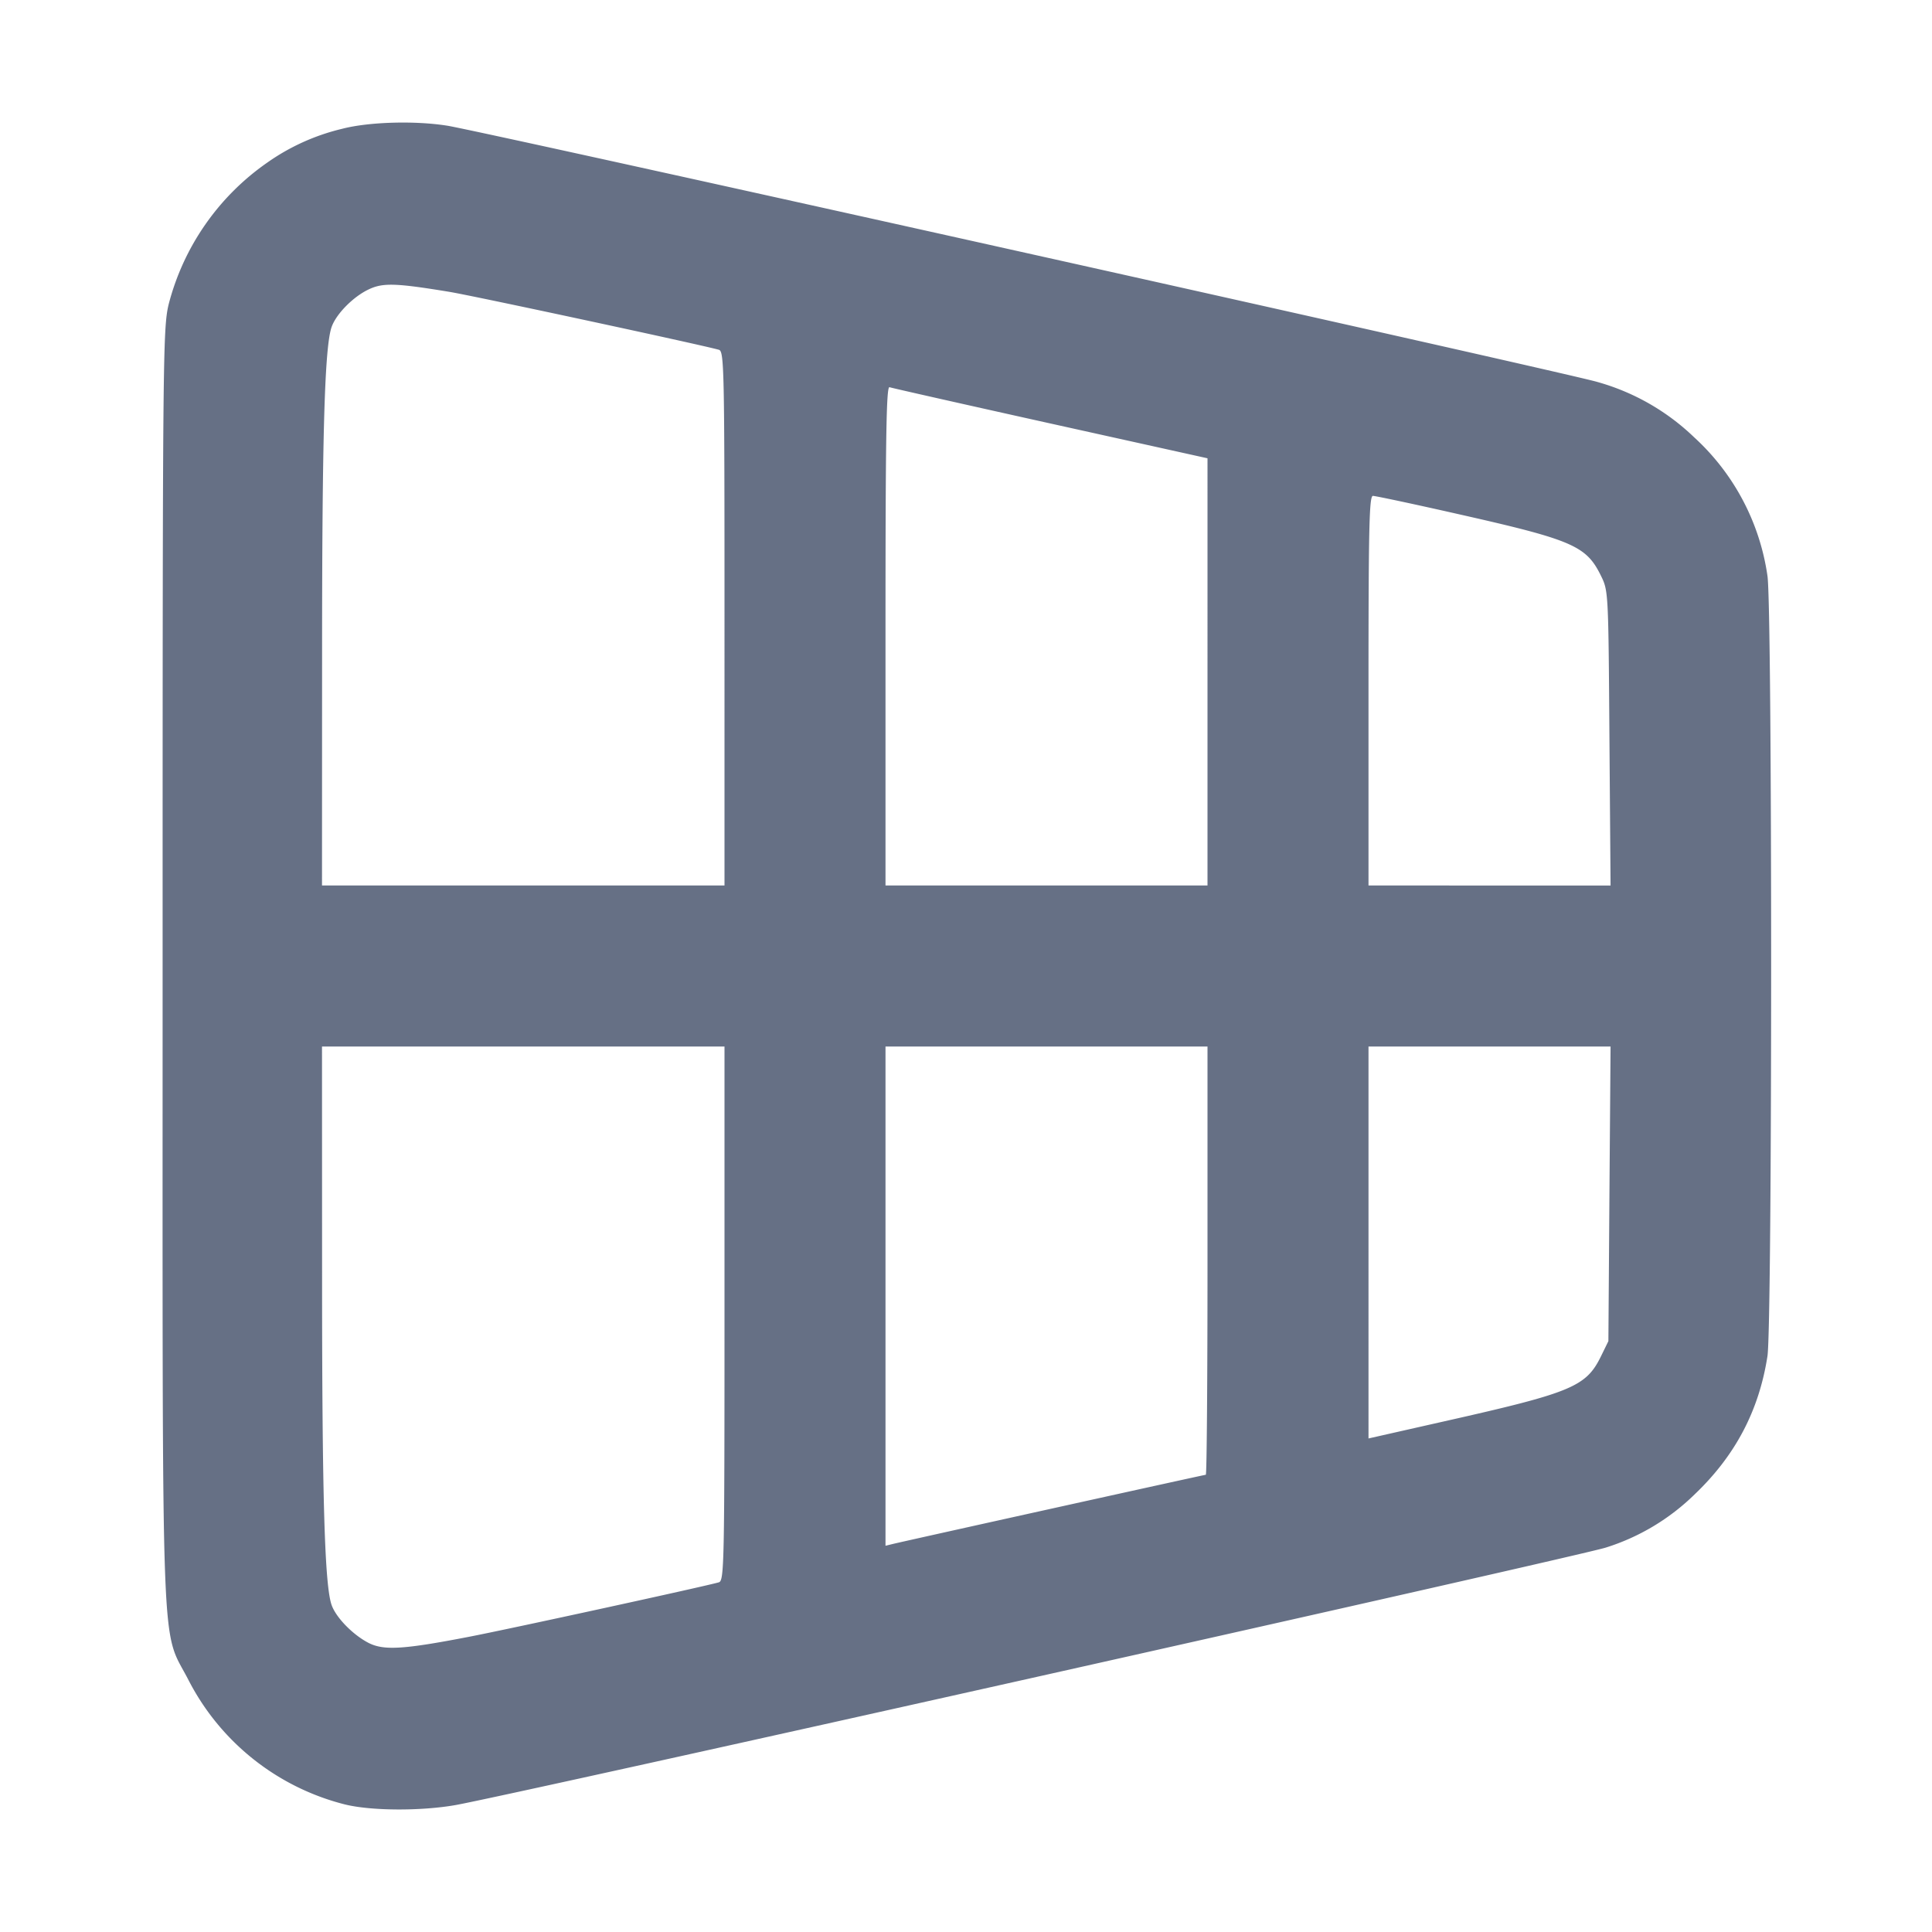 <svg width="24" height="24" fill="none" xmlns="http://www.w3.org/2000/svg"><path d="M4.25 1.6a2.697 2.697 0 0 0-.933.422 3.082 3.082 0 0 0-1.223 1.763c-.071.301-.074.674-.074 8.215 0 8.936-.027 8.188.325 8.877a3.014 3.014 0 0 0 1.938 1.538c.326.081.947.084 1.377.008.688-.122 14.017-3.106 14.29-3.199a2.754 2.754 0 0 0 1.101-.66c.506-.482.8-1.041.905-1.718.061-.392.061-9.3 0-9.692a2.887 2.887 0 0 0-.912-1.723 2.832 2.832 0 0 0-1.204-.687c-.352-.107-13.819-3.107-14.28-3.182-.405-.065-.98-.048-1.31.038m1.33 2.025c.305.05 3.141.66 3.35.72.066.019.07.213.07 3.338V11H4l.001-2.85c0-2.775.032-3.861.121-4.095.06-.161.269-.371.458-.46.176-.084.336-.079 1 .03m7.47 1.636 1.95.432V11h-4V7.896c0-2.467.01-3.101.05-3.086.028.01.928.213 2 .451m5.041 1.12c1.443.325 1.612.397 1.795.768.094.191.094.193.107 2.021l.014 1.83H17V8.58c0-2.028.009-2.42.055-2.42.03 0 .497.099 1.036.221M9 16.317c0 3.125-.004 3.319-.07 3.339-.148.045-2.615.583-3.11.678-.812.157-1.054.171-1.243.074-.191-.099-.397-.308-.455-.463-.089-.234-.121-1.32-.121-4.095L4 13h5v3.317m6-.657c0 1.463-.009 2.66-.021 2.66-.018 0-3.667.807-3.889.86l-.09.022V13h4v2.66m4.993-.83-.013 1.83-.095.194c-.184.372-.365.447-1.938.801l-.947.214V13H20.007l-.014 1.83" fill="#667085" fill-rule="evenodd"/></svg>